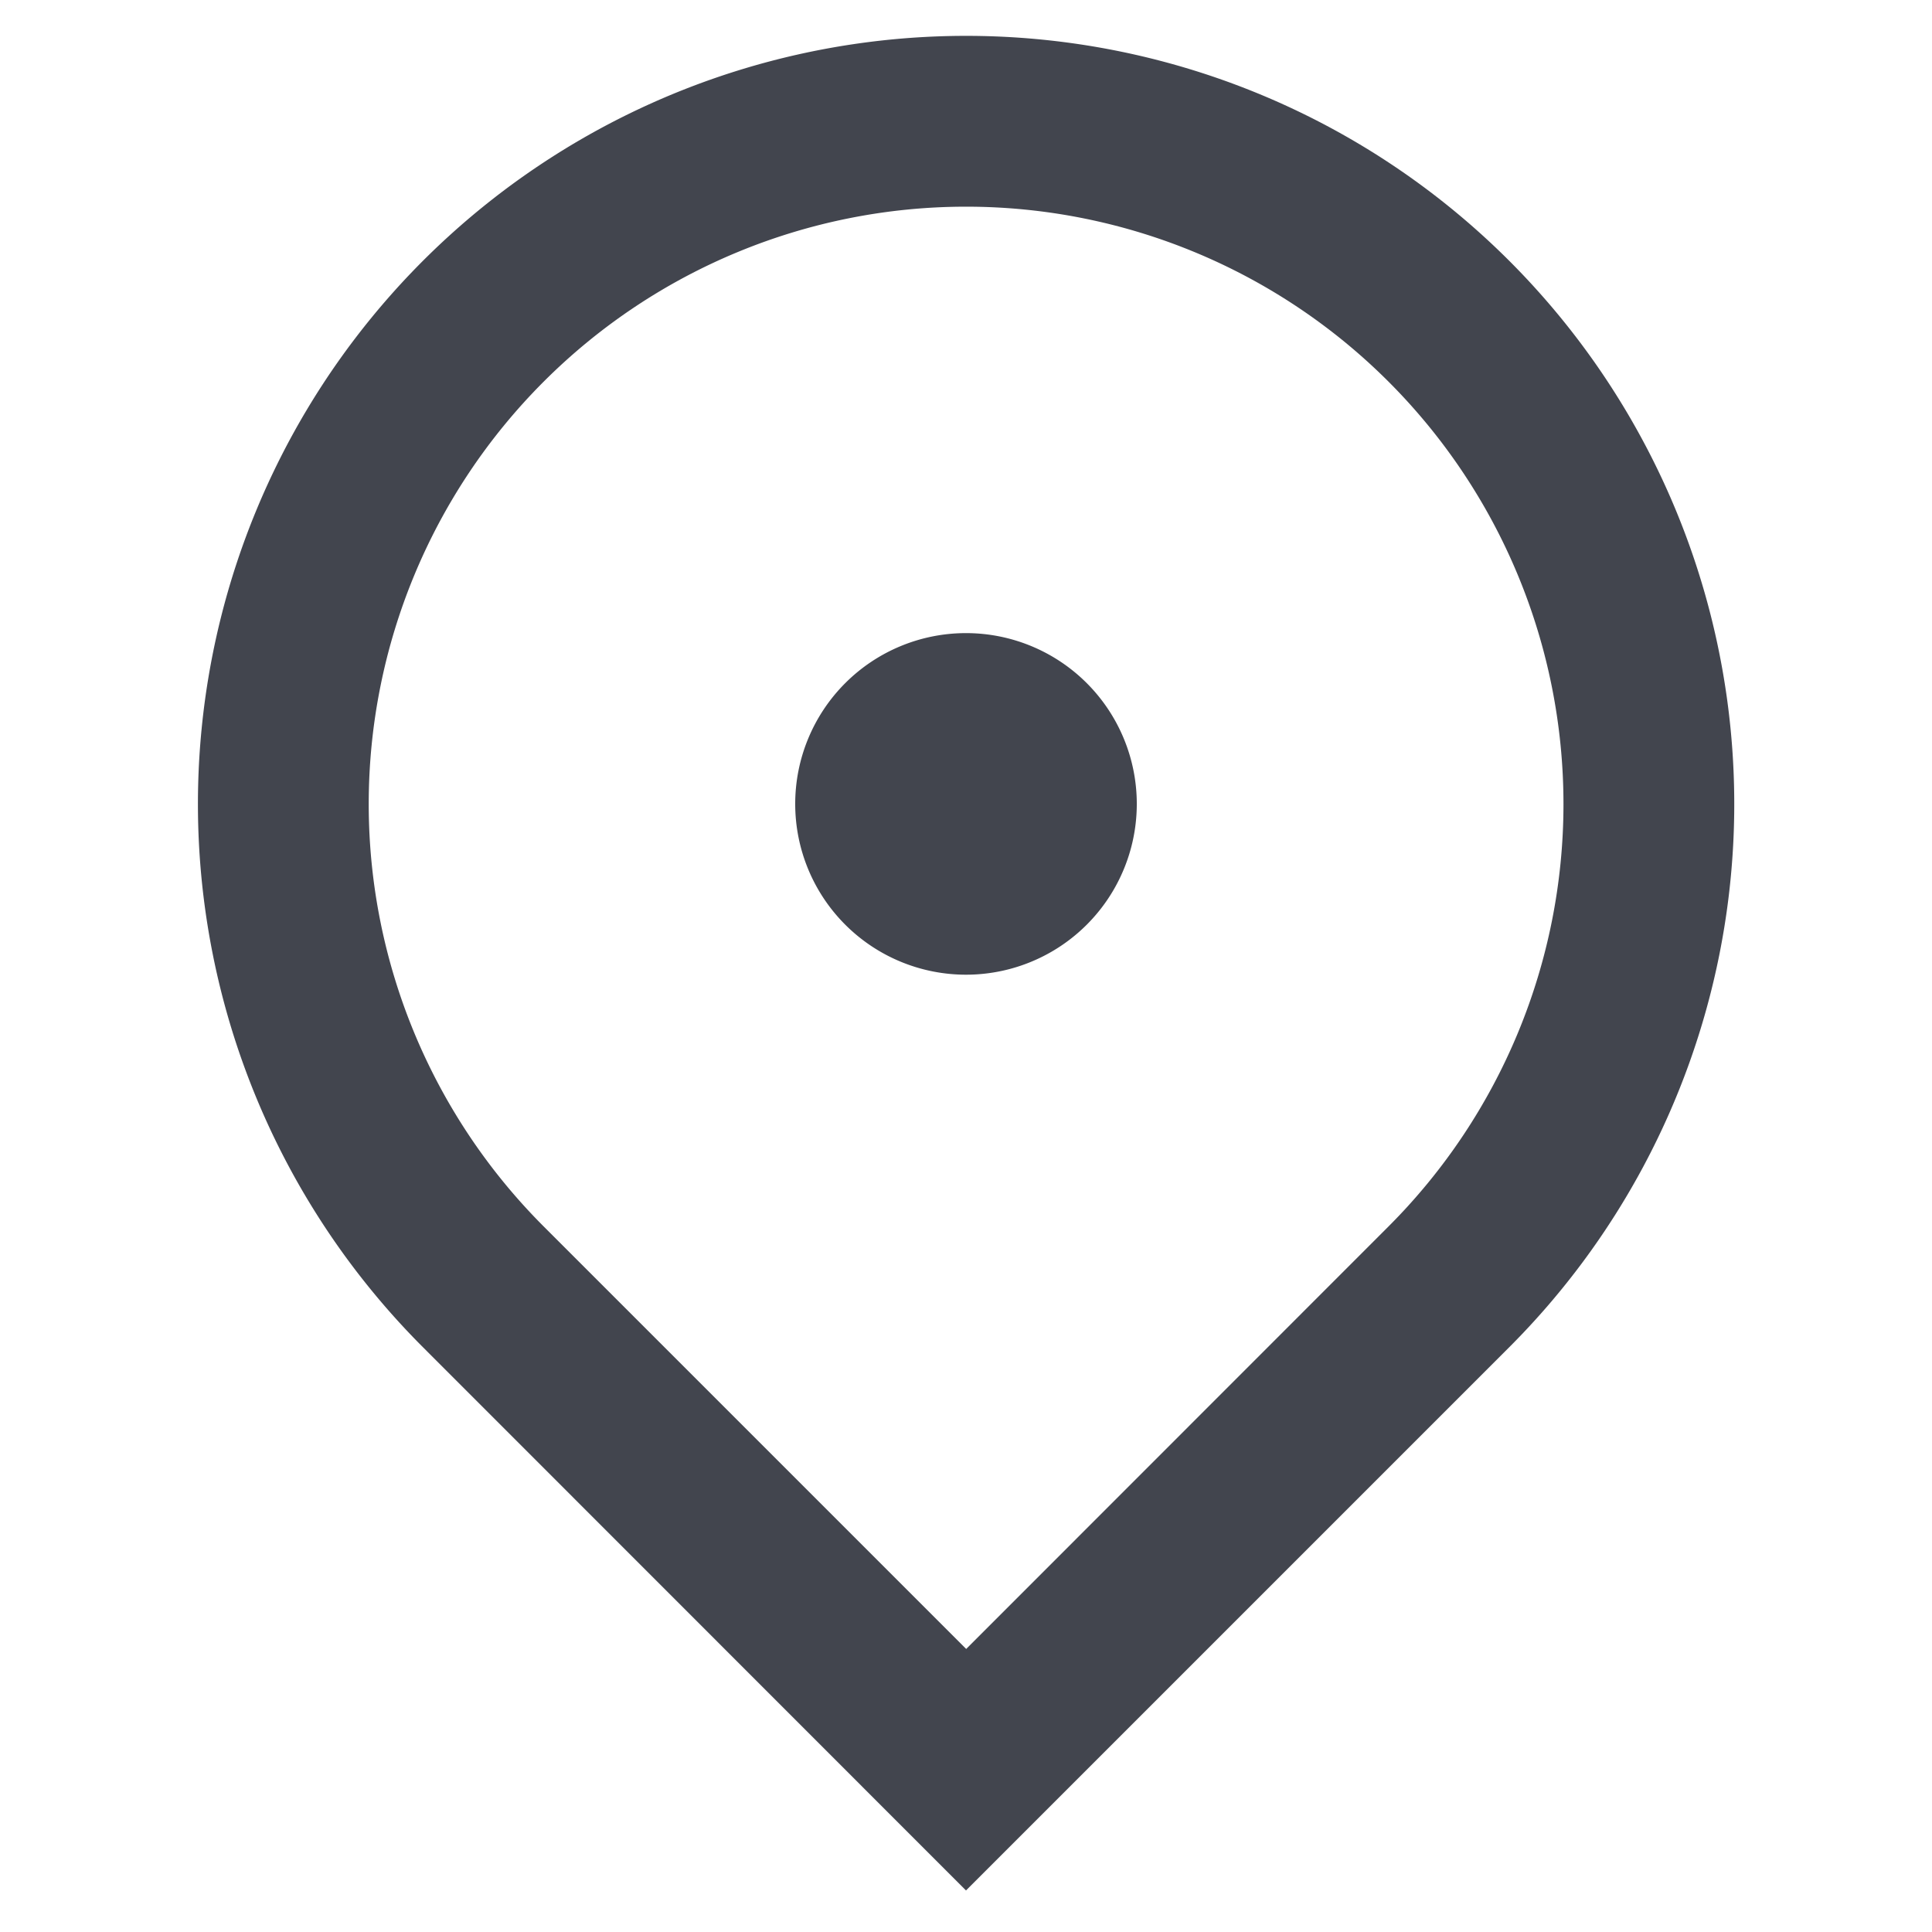 <svg xmlns="http://www.w3.org/2000/svg" width="10" height="10" viewBox="0 0 10 10">
  <g id="drop_icon" transform="translate(-154.393 -459.393)">
    <path id="Path_16726" data-name="Path 16726" d="M6.976,11.6,4.165,8.788a3.976,3.976,0,1,1,5.623,0ZM9.163,8.163a3.092,3.092,0,1,0-4.373,0l2.187,2.187ZM6.976,6.86a.884.884,0,1,1,.884-.884A.884.884,0,0,1,6.976,6.86Z" transform="translate(152.417 457.578)" fill="#42454e"/>
    <rect id="Rectangle_4789" data-name="Rectangle 4789" width="10" height="10" transform="translate(154.393 459.393)" fill="none"/>
  </g>
</svg>

